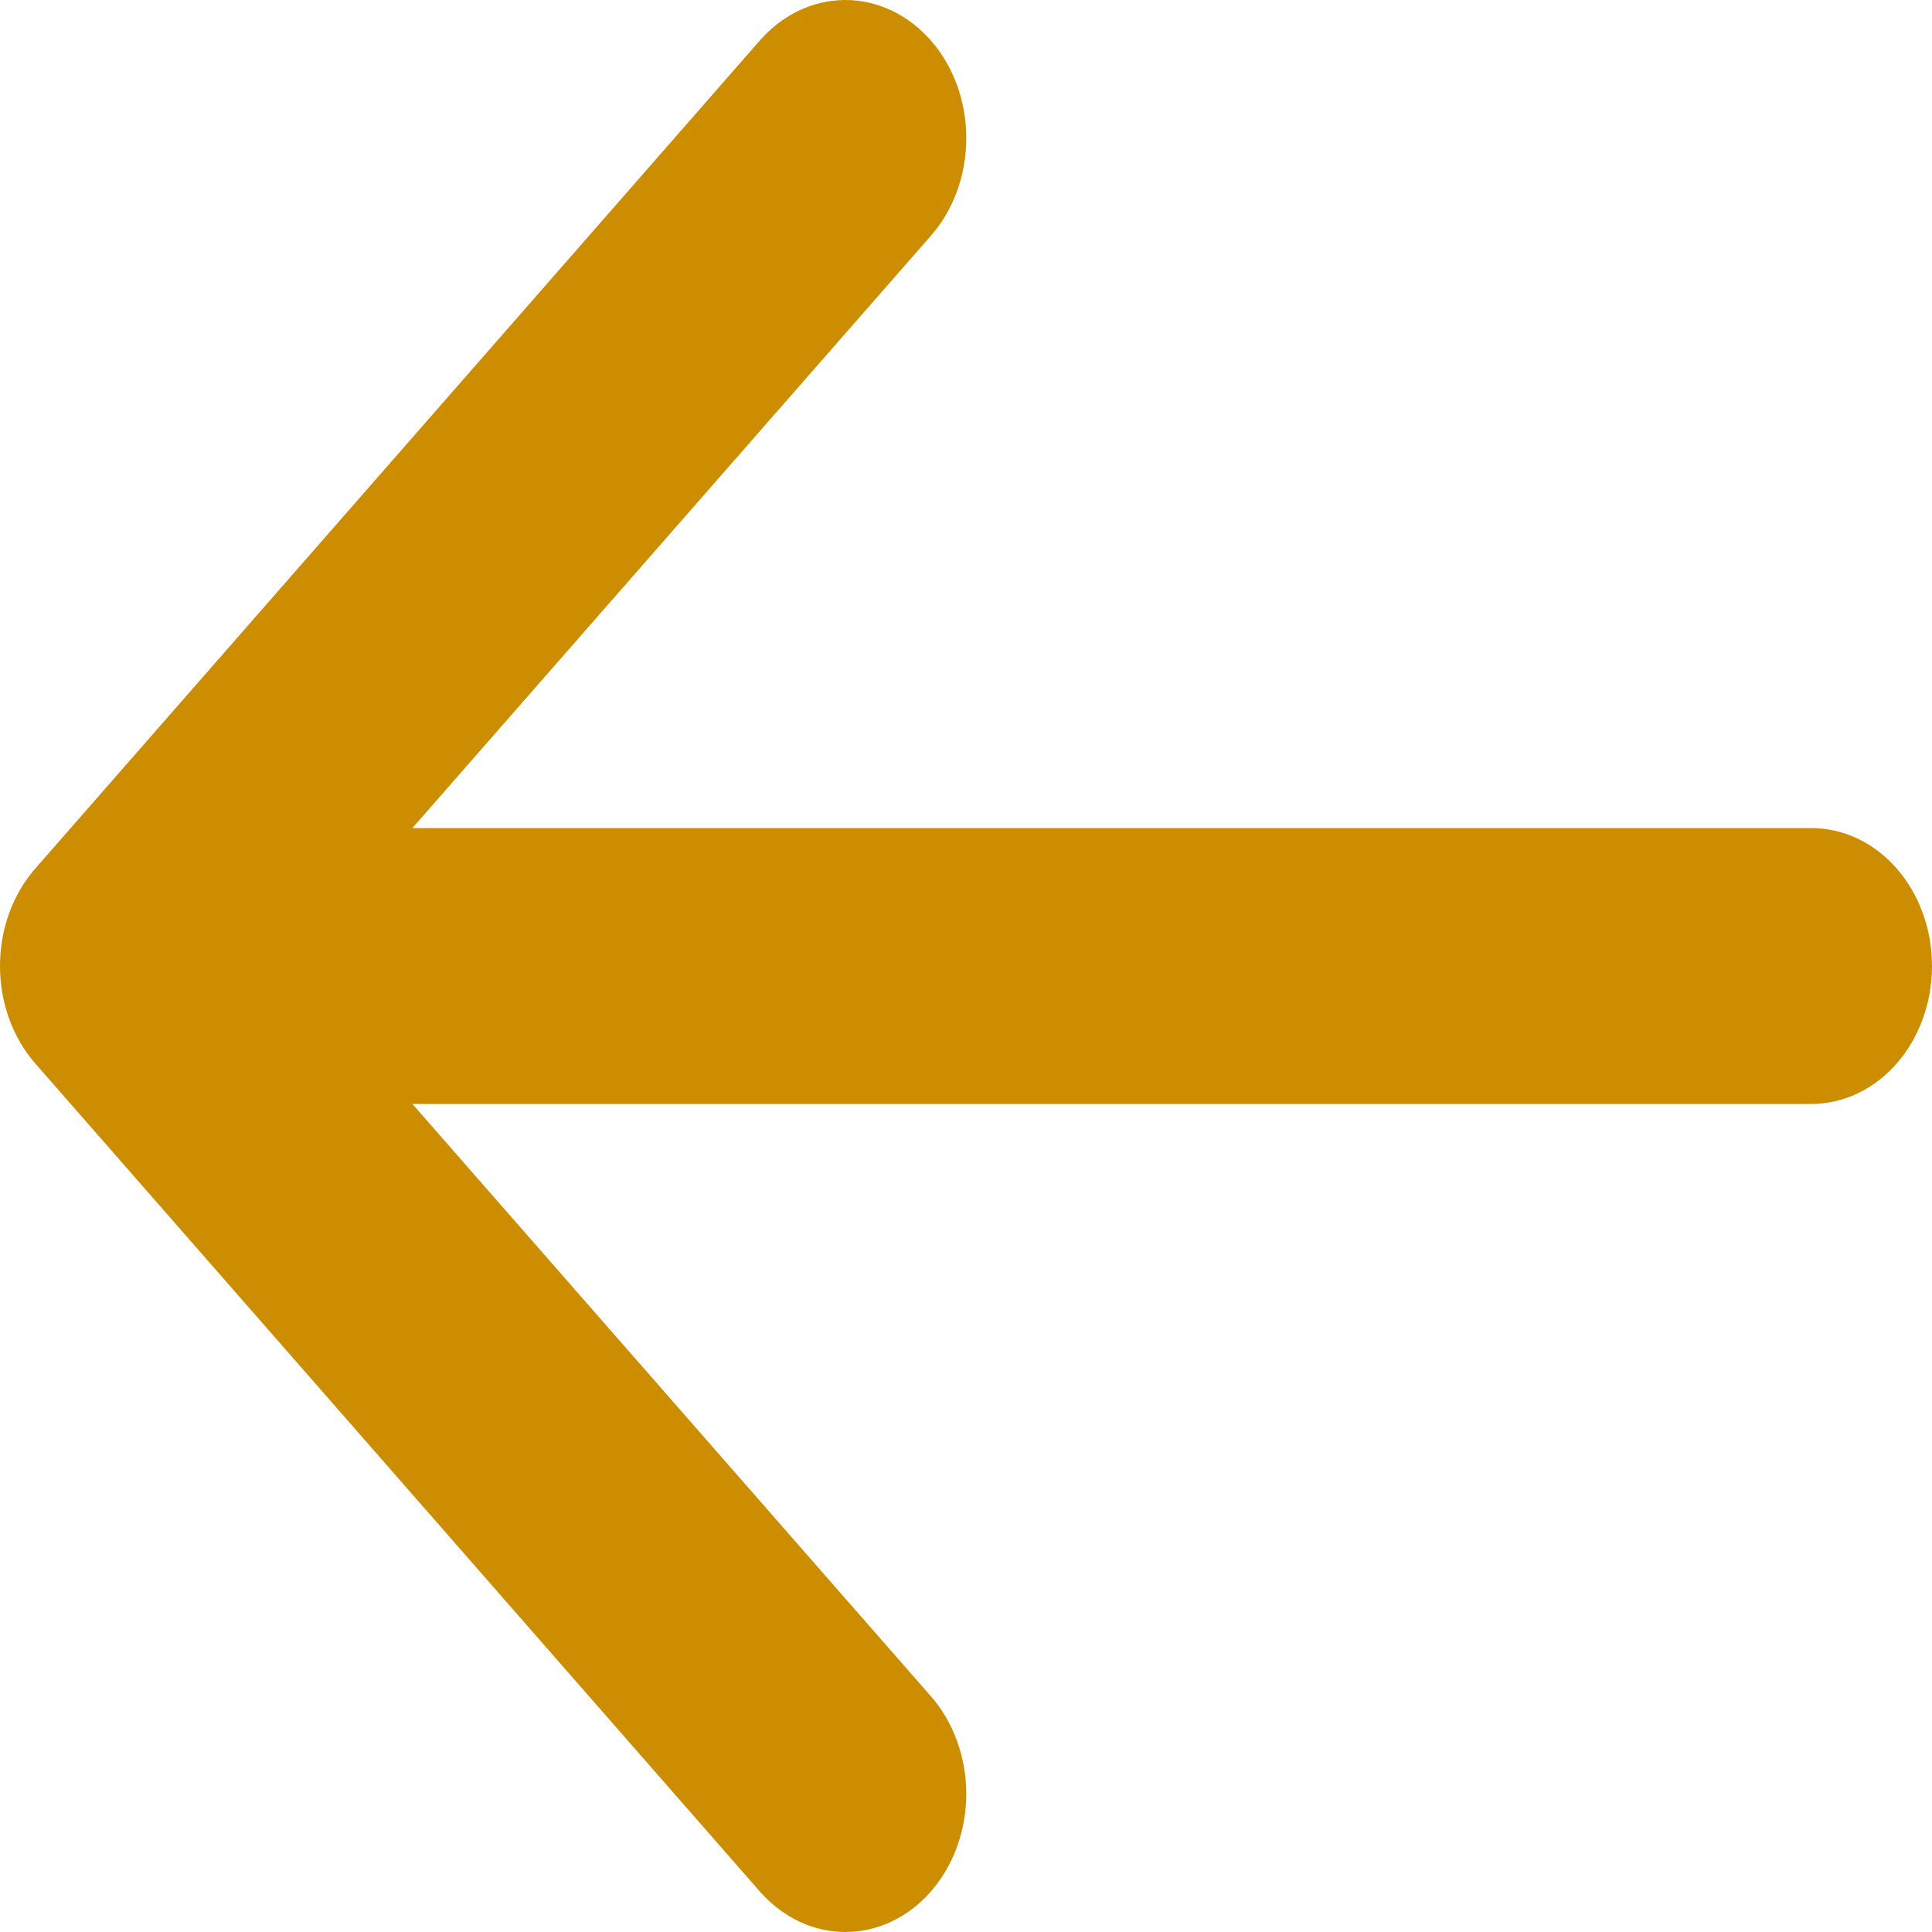 <svg width="20" height="20" viewBox="0 0 20 20" fill="none" xmlns="http://www.w3.org/2000/svg">
<path fill-rule="evenodd" clip-rule="evenodd" d="M20 10C20 10.379 19.868 10.742 19.634 11.01C19.399 11.278 19.082 11.428 18.75 11.428H4.269L9.636 17.559C9.752 17.691 9.845 17.849 9.907 18.023C9.97 18.196 10.003 18.382 10.003 18.57C10.003 18.758 9.97 18.944 9.907 19.117C9.845 19.291 9.752 19.448 9.636 19.581C9.52 19.714 9.382 19.819 9.23 19.891C9.078 19.963 8.916 20 8.751 20C8.587 20 8.424 19.963 8.272 19.891C8.121 19.819 7.983 19.714 7.866 19.581L0.367 11.011C0.251 10.879 0.158 10.721 0.095 10.547C0.032 10.374 0 10.188 0 10C0 9.812 0.032 9.626 0.095 9.453C0.158 9.279 0.251 9.121 0.367 8.989L7.866 0.419C8.101 0.151 8.419 0 8.751 0C9.083 0 9.401 0.151 9.636 0.419C9.871 0.687 10.003 1.051 10.003 1.43C10.003 1.809 9.871 2.173 9.636 2.441L4.269 8.572H18.75C19.082 8.572 19.399 8.722 19.634 8.99C19.868 9.258 20 9.621 20 10Z" fill="#CD8D00"/>
</svg>